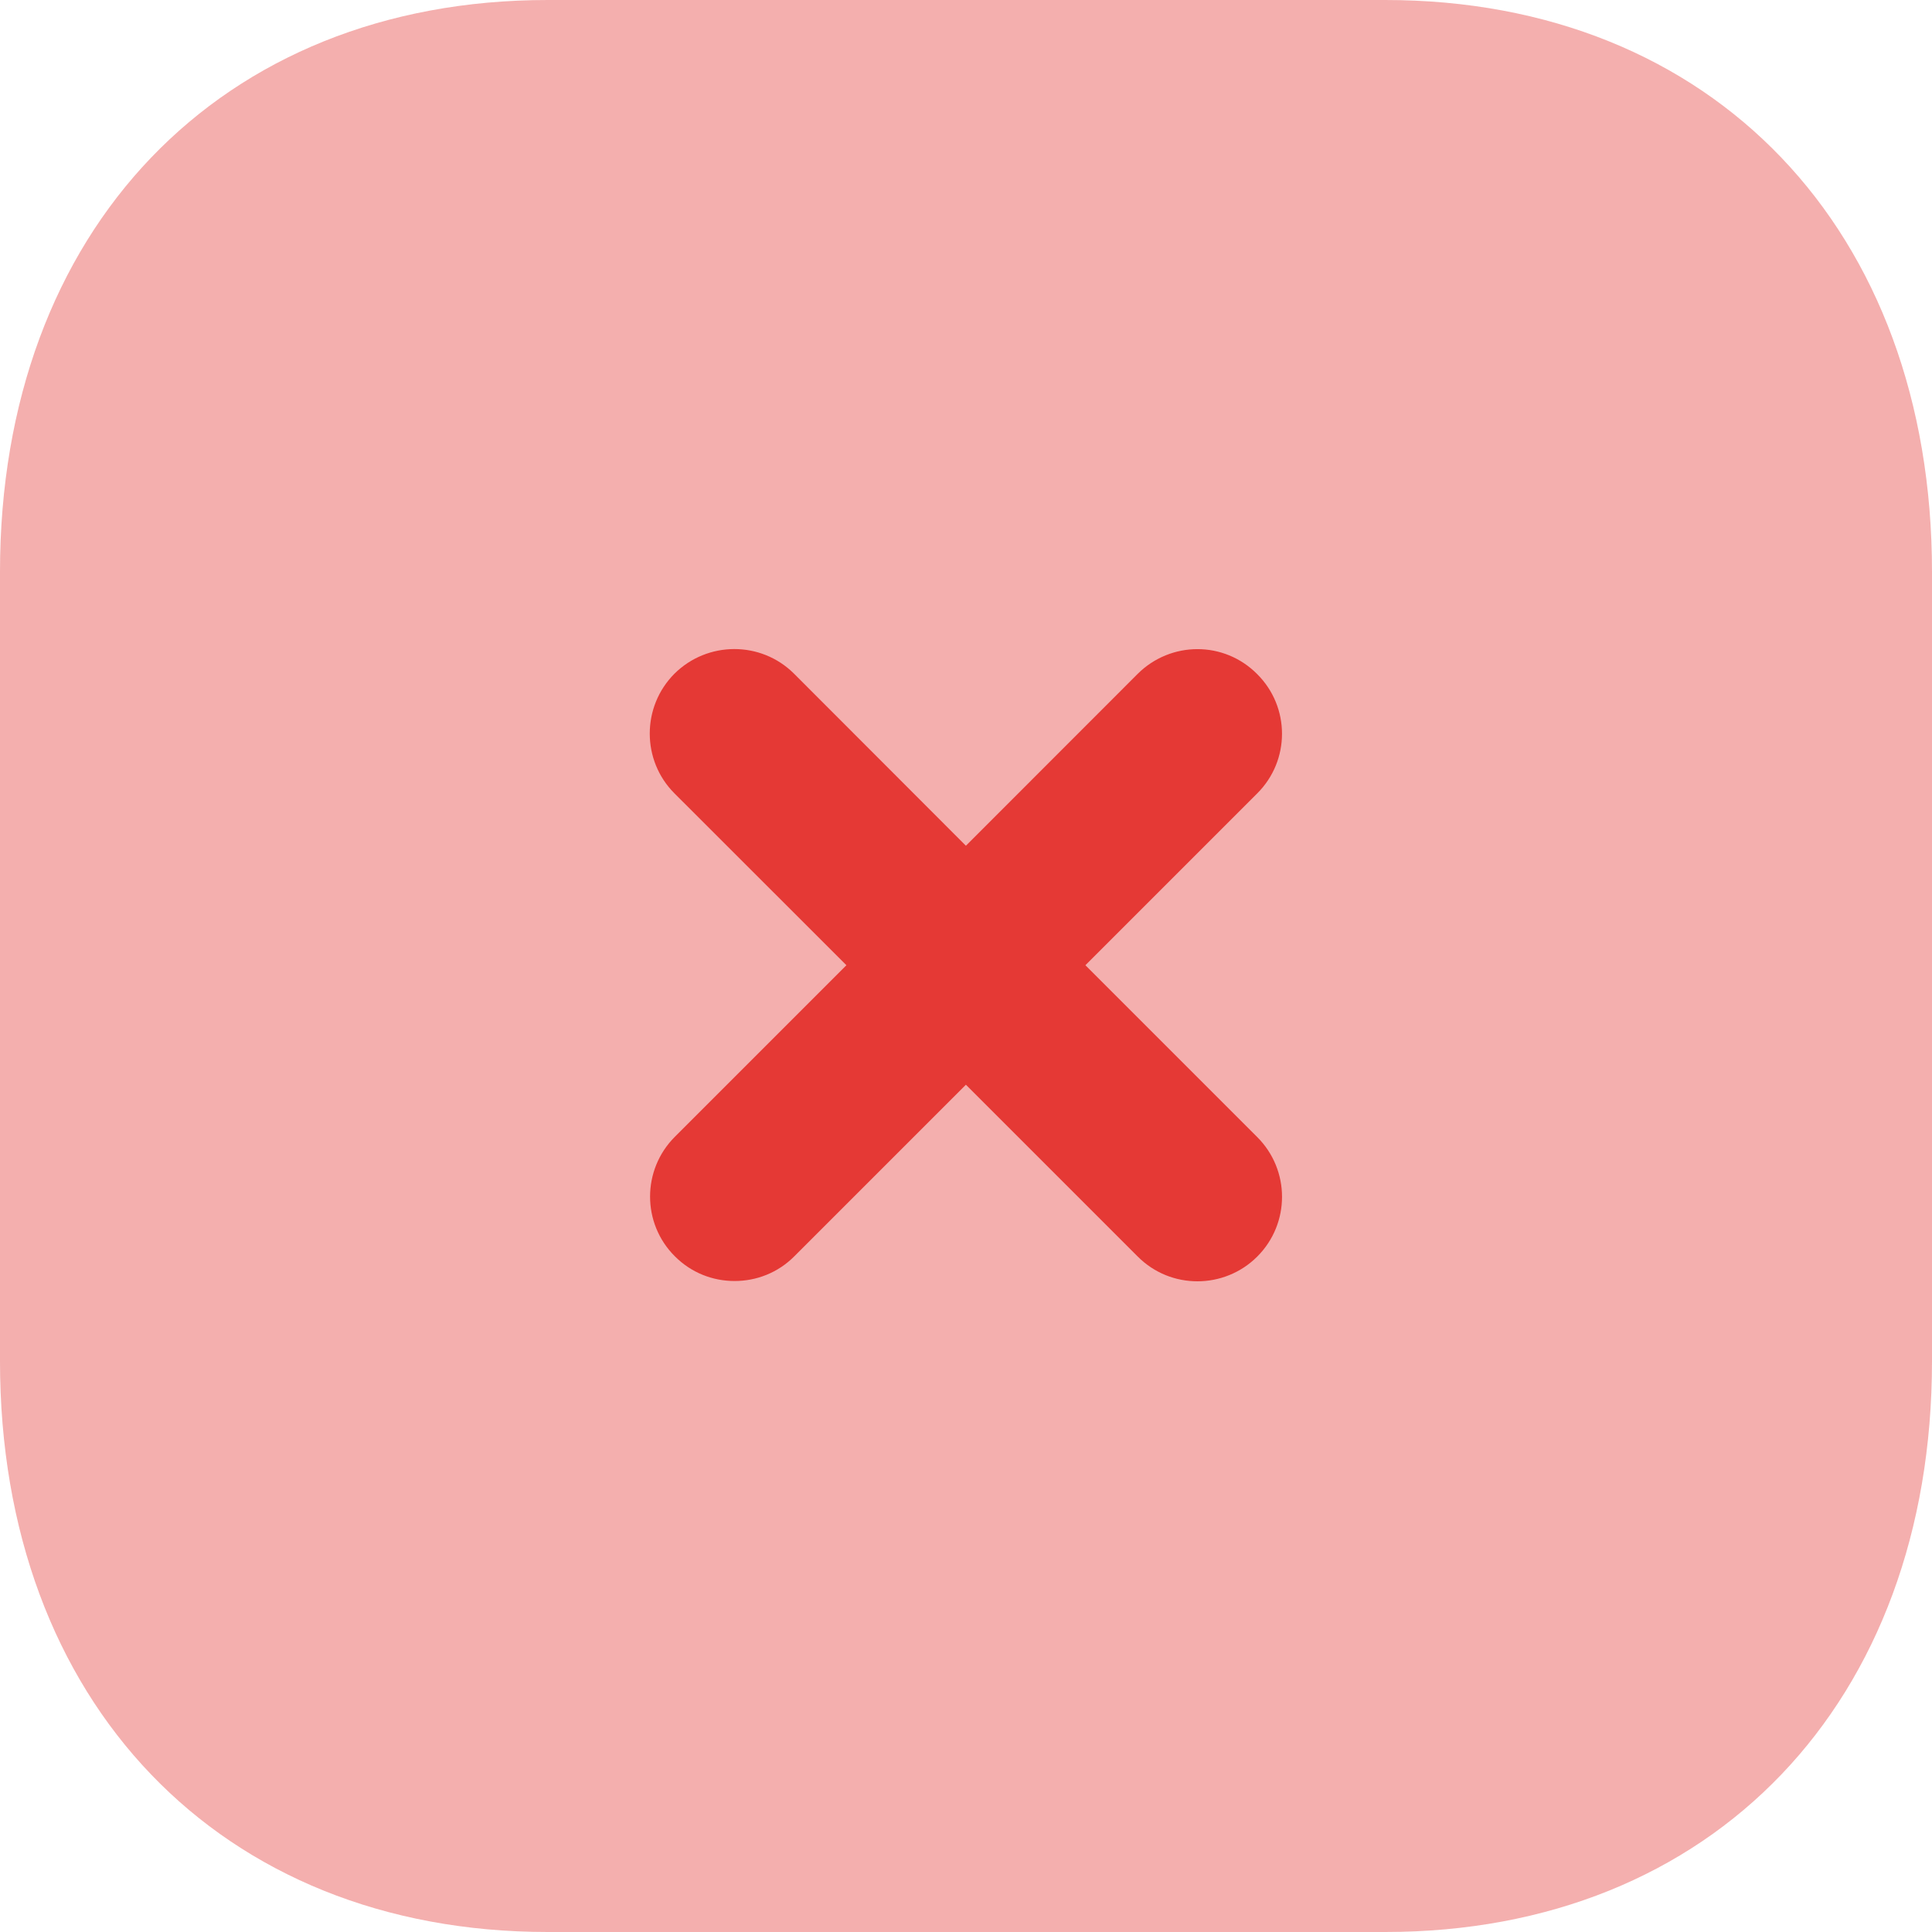 <svg width="20" height="20" viewBox="0 0 20 20" fill="none" xmlns="http://www.w3.org/2000/svg">
<path opacity="0.4" d="M14.34 0H5.67C2.28 0 -6.10352e-05 2.38 -6.10352e-05 5.92V14.09C-6.10352e-05 17.62 2.28 20 5.67 20H14.34C17.73 20 20 17.62 20 14.09V5.92C20 2.38 17.73 0 14.34 0Z" fill="#E53935"/>
<path d="M13.015 11.771L11.236 9.992L13.014 8.214C13.357 7.873 13.357 7.319 13.014 6.978C12.672 6.633 12.12 6.635 11.777 6.976L9.999 8.755L8.22 6.974C7.878 6.633 7.324 6.635 6.982 6.974C6.641 7.316 6.641 7.872 6.982 8.213L8.762 9.992L6.986 11.768C6.644 12.11 6.644 12.665 6.986 13.005C7.157 13.177 7.38 13.261 7.604 13.261C7.829 13.261 8.052 13.177 8.223 13.005L9.999 11.229L11.778 13.008C11.95 13.18 12.172 13.264 12.396 13.264C12.62 13.264 12.845 13.178 13.015 13.008C13.357 12.666 13.357 12.113 13.015 11.771Z" fill="#E53935"/>
</svg>
